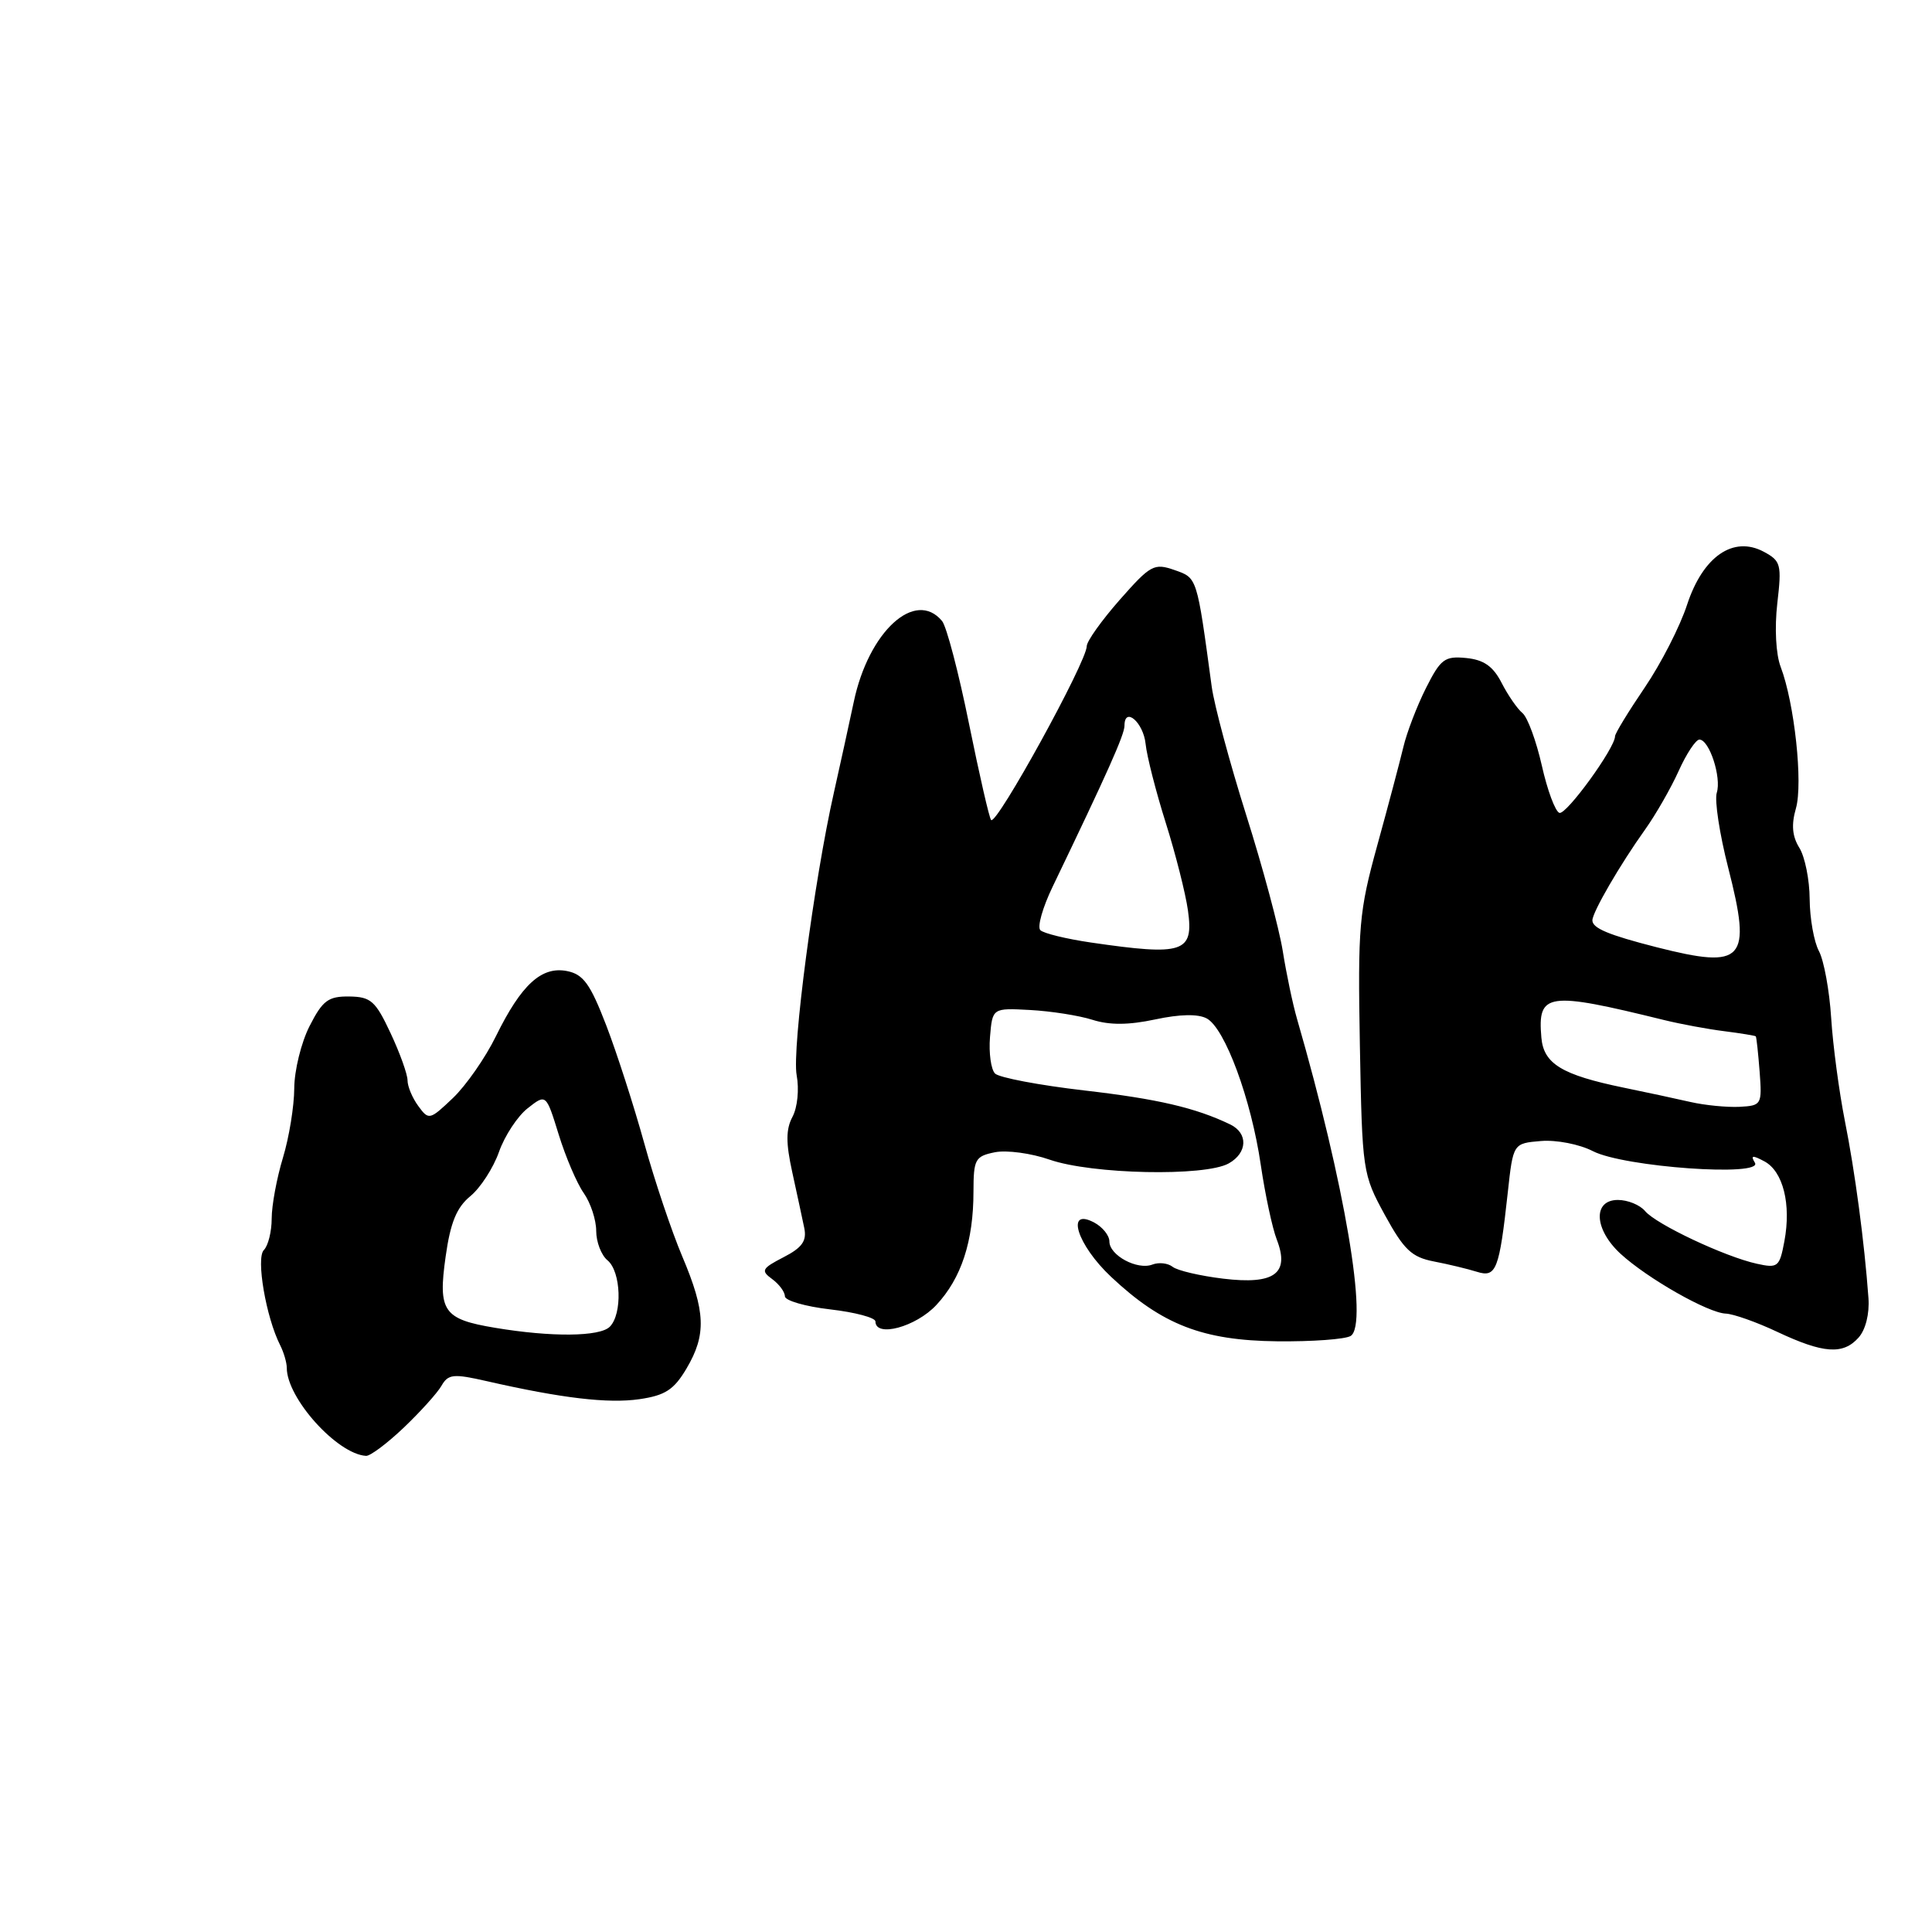 <?xml version="1.0" encoding="UTF-8" standalone="no"?>
<!DOCTYPE svg PUBLIC "-//W3C//DTD SVG 1.1//EN" "http://www.w3.org/Graphics/SVG/1.1/DTD/svg11.dtd" >
<svg xmlns="http://www.w3.org/2000/svg" xmlns:xlink="http://www.w3.org/1999/xlink" version="1.1" viewBox="0 0 256 256">
 <g >
 <path fill="currentColor"
d=" M 53.50 189.17 C 55.70 187.07 57.95 184.58 58.50 183.62 C 59.39 182.07 60.07 182.00 64.50 183.01 C 74.41 185.27 80.57 186.00 84.72 185.40 C 88.15 184.90 89.30 184.15 90.97 181.33 C 93.62 176.84 93.50 173.80 90.41 166.50 C 89.01 163.20 86.74 156.45 85.37 151.50 C 84.00 146.55 81.73 139.50 80.32 135.84 C 78.21 130.36 77.29 129.10 75.13 128.67 C 71.75 128.01 69.08 130.46 65.72 137.29 C 64.32 140.16 61.74 143.85 60.01 145.50 C 56.94 148.42 56.81 148.45 55.43 146.56 C 54.64 145.49 54.00 143.96 54.00 143.15 C 54.00 142.35 52.99 139.53 51.75 136.89 C 49.75 132.62 49.14 132.08 46.27 132.04 C 43.50 132.01 42.75 132.56 41.02 135.96 C 39.91 138.14 39.00 141.85 38.99 144.21 C 38.98 146.57 38.31 150.71 37.49 153.41 C 36.67 156.11 36.00 159.73 36.00 161.46 C 36.00 163.19 35.53 165.07 34.96 165.64 C 33.90 166.70 35.25 174.55 37.12 178.24 C 37.60 179.19 38.00 180.55 38.00 181.25 C 38.00 185.27 44.68 192.68 48.50 192.91 C 49.05 192.95 51.30 191.26 53.50 189.17 Z  M 246.26 177.25 C 247.20 176.21 247.73 174.09 247.58 172.00 C 247.04 164.56 245.79 155.21 244.45 148.50 C 243.69 144.65 242.87 138.53 242.64 134.89 C 242.41 131.25 241.68 127.27 241.02 126.03 C 240.36 124.80 239.81 121.70 239.79 119.14 C 239.78 116.59 239.16 113.53 238.43 112.35 C 237.48 110.83 237.34 109.29 237.97 107.11 C 238.92 103.79 237.78 93.18 235.95 88.37 C 235.31 86.70 235.13 83.20 235.50 79.96 C 236.10 74.79 235.98 74.33 233.71 73.11 C 229.67 70.95 225.65 73.73 223.55 80.12 C 222.62 82.99 220.09 87.93 217.93 91.11 C 215.77 94.29 214.00 97.19 214.00 97.56 C 214.00 99.12 207.54 108.01 206.63 107.71 C 206.08 107.53 205.03 104.70 204.30 101.44 C 203.56 98.17 202.41 95.04 201.73 94.48 C 201.05 93.92 199.81 92.12 198.97 90.48 C 197.84 88.28 196.61 87.42 194.27 87.19 C 191.42 86.91 190.89 87.32 188.94 91.19 C 187.75 93.56 186.40 97.08 185.95 99.00 C 185.49 100.92 183.94 106.78 182.50 112.00 C 180.07 120.82 179.91 122.72 180.19 138.50 C 180.50 155.24 180.55 155.58 183.50 160.99 C 186.03 165.61 187.05 166.58 190.00 167.15 C 191.93 167.52 194.49 168.14 195.70 168.52 C 198.26 169.32 198.66 168.29 199.79 158.00 C 200.50 151.50 200.50 151.50 204.19 151.19 C 206.24 151.02 209.29 151.62 211.06 152.53 C 215.16 154.65 233.72 155.97 232.53 154.06 C 231.93 153.08 232.21 153.04 233.80 153.89 C 236.27 155.22 237.36 159.56 236.44 164.47 C 235.80 167.89 235.58 168.07 232.78 167.45 C 228.55 166.52 219.43 162.22 217.98 160.47 C 217.30 159.66 215.69 159.00 214.38 159.00 C 211.02 159.00 211.22 162.91 214.75 166.15 C 218.32 169.42 226.35 173.98 228.68 174.06 C 229.68 174.10 232.75 175.18 235.50 176.48 C 241.60 179.35 244.21 179.54 246.26 177.25 Z  M 178.97 177.02 C 181.35 175.55 178.17 156.80 171.86 135.00 C 171.30 133.07 170.45 129.03 169.97 126.00 C 169.48 122.97 167.31 114.88 165.13 108.00 C 162.96 101.12 160.90 93.47 160.56 91.00 C 158.57 76.32 158.66 76.60 155.62 75.53 C 152.92 74.59 152.45 74.85 148.37 79.48 C 145.97 82.21 144.00 84.97 144.00 85.62 C 144.00 87.68 132.06 109.39 131.33 108.66 C 131.09 108.43 129.78 102.69 128.40 95.91 C 127.03 89.13 125.42 83.00 124.83 82.29 C 121.28 78.01 115.09 83.67 113.13 93.00 C 112.49 96.03 111.30 101.42 110.50 105.00 C 107.88 116.59 104.92 139.05 105.56 142.46 C 105.91 144.34 105.67 146.74 105.01 147.98 C 104.13 149.63 104.12 151.42 104.98 155.33 C 105.60 158.17 106.32 161.50 106.57 162.72 C 106.92 164.43 106.29 165.32 103.82 166.59 C 100.94 168.08 100.79 168.37 102.31 169.48 C 103.24 170.16 104.00 171.19 104.00 171.76 C 104.00 172.33 106.70 173.12 110.00 173.50 C 113.30 173.88 116.00 174.60 116.00 175.10 C 116.00 177.27 121.36 175.83 124.07 172.92 C 127.38 169.38 128.99 164.48 128.99 157.88 C 129.00 153.60 129.21 153.21 131.83 152.68 C 133.39 152.37 136.65 152.81 139.08 153.66 C 144.69 155.61 159.65 155.92 162.81 154.16 C 165.31 152.76 165.41 150.15 163.00 148.99 C 158.44 146.79 153.39 145.61 143.67 144.49 C 137.71 143.80 132.39 142.79 131.85 142.25 C 131.31 141.71 131.01 139.53 131.18 137.41 C 131.50 133.56 131.50 133.56 136.50 133.83 C 139.25 133.98 142.97 134.56 144.76 135.13 C 147.03 135.85 149.56 135.83 153.07 135.08 C 156.33 134.38 158.75 134.33 159.90 134.95 C 162.31 136.24 165.79 145.65 167.06 154.36 C 167.64 158.29 168.59 162.74 169.18 164.25 C 170.92 168.75 168.88 170.25 162.08 169.43 C 159.01 169.06 155.99 168.35 155.38 167.86 C 154.76 167.37 153.56 167.23 152.70 167.56 C 150.70 168.33 147.00 166.34 147.00 164.50 C 147.00 163.71 146.10 162.59 145.00 162.00 C 141.14 159.93 142.70 164.95 147.25 169.21 C 154.00 175.54 159.37 177.62 169.23 177.73 C 173.87 177.78 178.26 177.46 178.97 177.02 Z  M 65.60 175.94 C 58.74 174.80 58.02 173.76 59.05 166.50 C 59.68 162.00 60.50 160.00 62.32 158.50 C 63.66 157.40 65.37 154.76 66.12 152.63 C 66.87 150.50 68.58 147.90 69.92 146.85 C 72.36 144.93 72.36 144.93 74.03 150.33 C 74.95 153.31 76.44 156.80 77.35 158.09 C 78.26 159.39 79.00 161.64 79.00 163.10 C 79.00 164.56 79.67 166.32 80.50 167.00 C 82.30 168.49 82.49 174.11 80.80 175.80 C 79.47 177.13 73.06 177.19 65.60 175.94 Z  M 224.00 146.02 C 222.07 145.58 218.09 144.72 215.15 144.12 C 206.95 142.43 204.54 140.96 204.24 137.49 C 203.72 131.52 204.98 131.34 220.50 135.16 C 222.70 135.70 226.30 136.37 228.49 136.64 C 230.69 136.92 232.56 137.23 232.65 137.32 C 232.74 137.42 232.97 139.53 233.16 142.00 C 233.49 146.38 233.42 146.50 230.50 146.66 C 228.85 146.74 225.93 146.46 224.00 146.02 Z  M 219.50 125.51 C 213.12 123.88 211.00 122.99 211.00 121.95 C 211.00 120.88 214.67 114.55 217.99 109.91 C 219.40 107.93 221.40 104.44 222.43 102.16 C 223.46 99.87 224.70 98.00 225.18 98.00 C 226.49 98.00 228.13 103.01 227.48 105.05 C 227.17 106.03 227.85 110.51 229.00 115.00 C 232.15 127.32 231.11 128.46 219.50 125.51 Z  M 144.56 124.89 C 141.30 124.41 138.28 123.68 137.85 123.25 C 137.42 122.82 138.16 120.23 139.48 117.49 C 146.75 102.38 149.00 97.35 149.00 96.16 C 149.00 93.55 151.51 95.72 151.80 98.58 C 151.96 100.18 153.16 104.88 154.46 109.00 C 155.76 113.12 157.09 118.36 157.41 120.64 C 158.19 126.23 156.84 126.68 144.56 124.89 Z "/>
</g>
</svg>